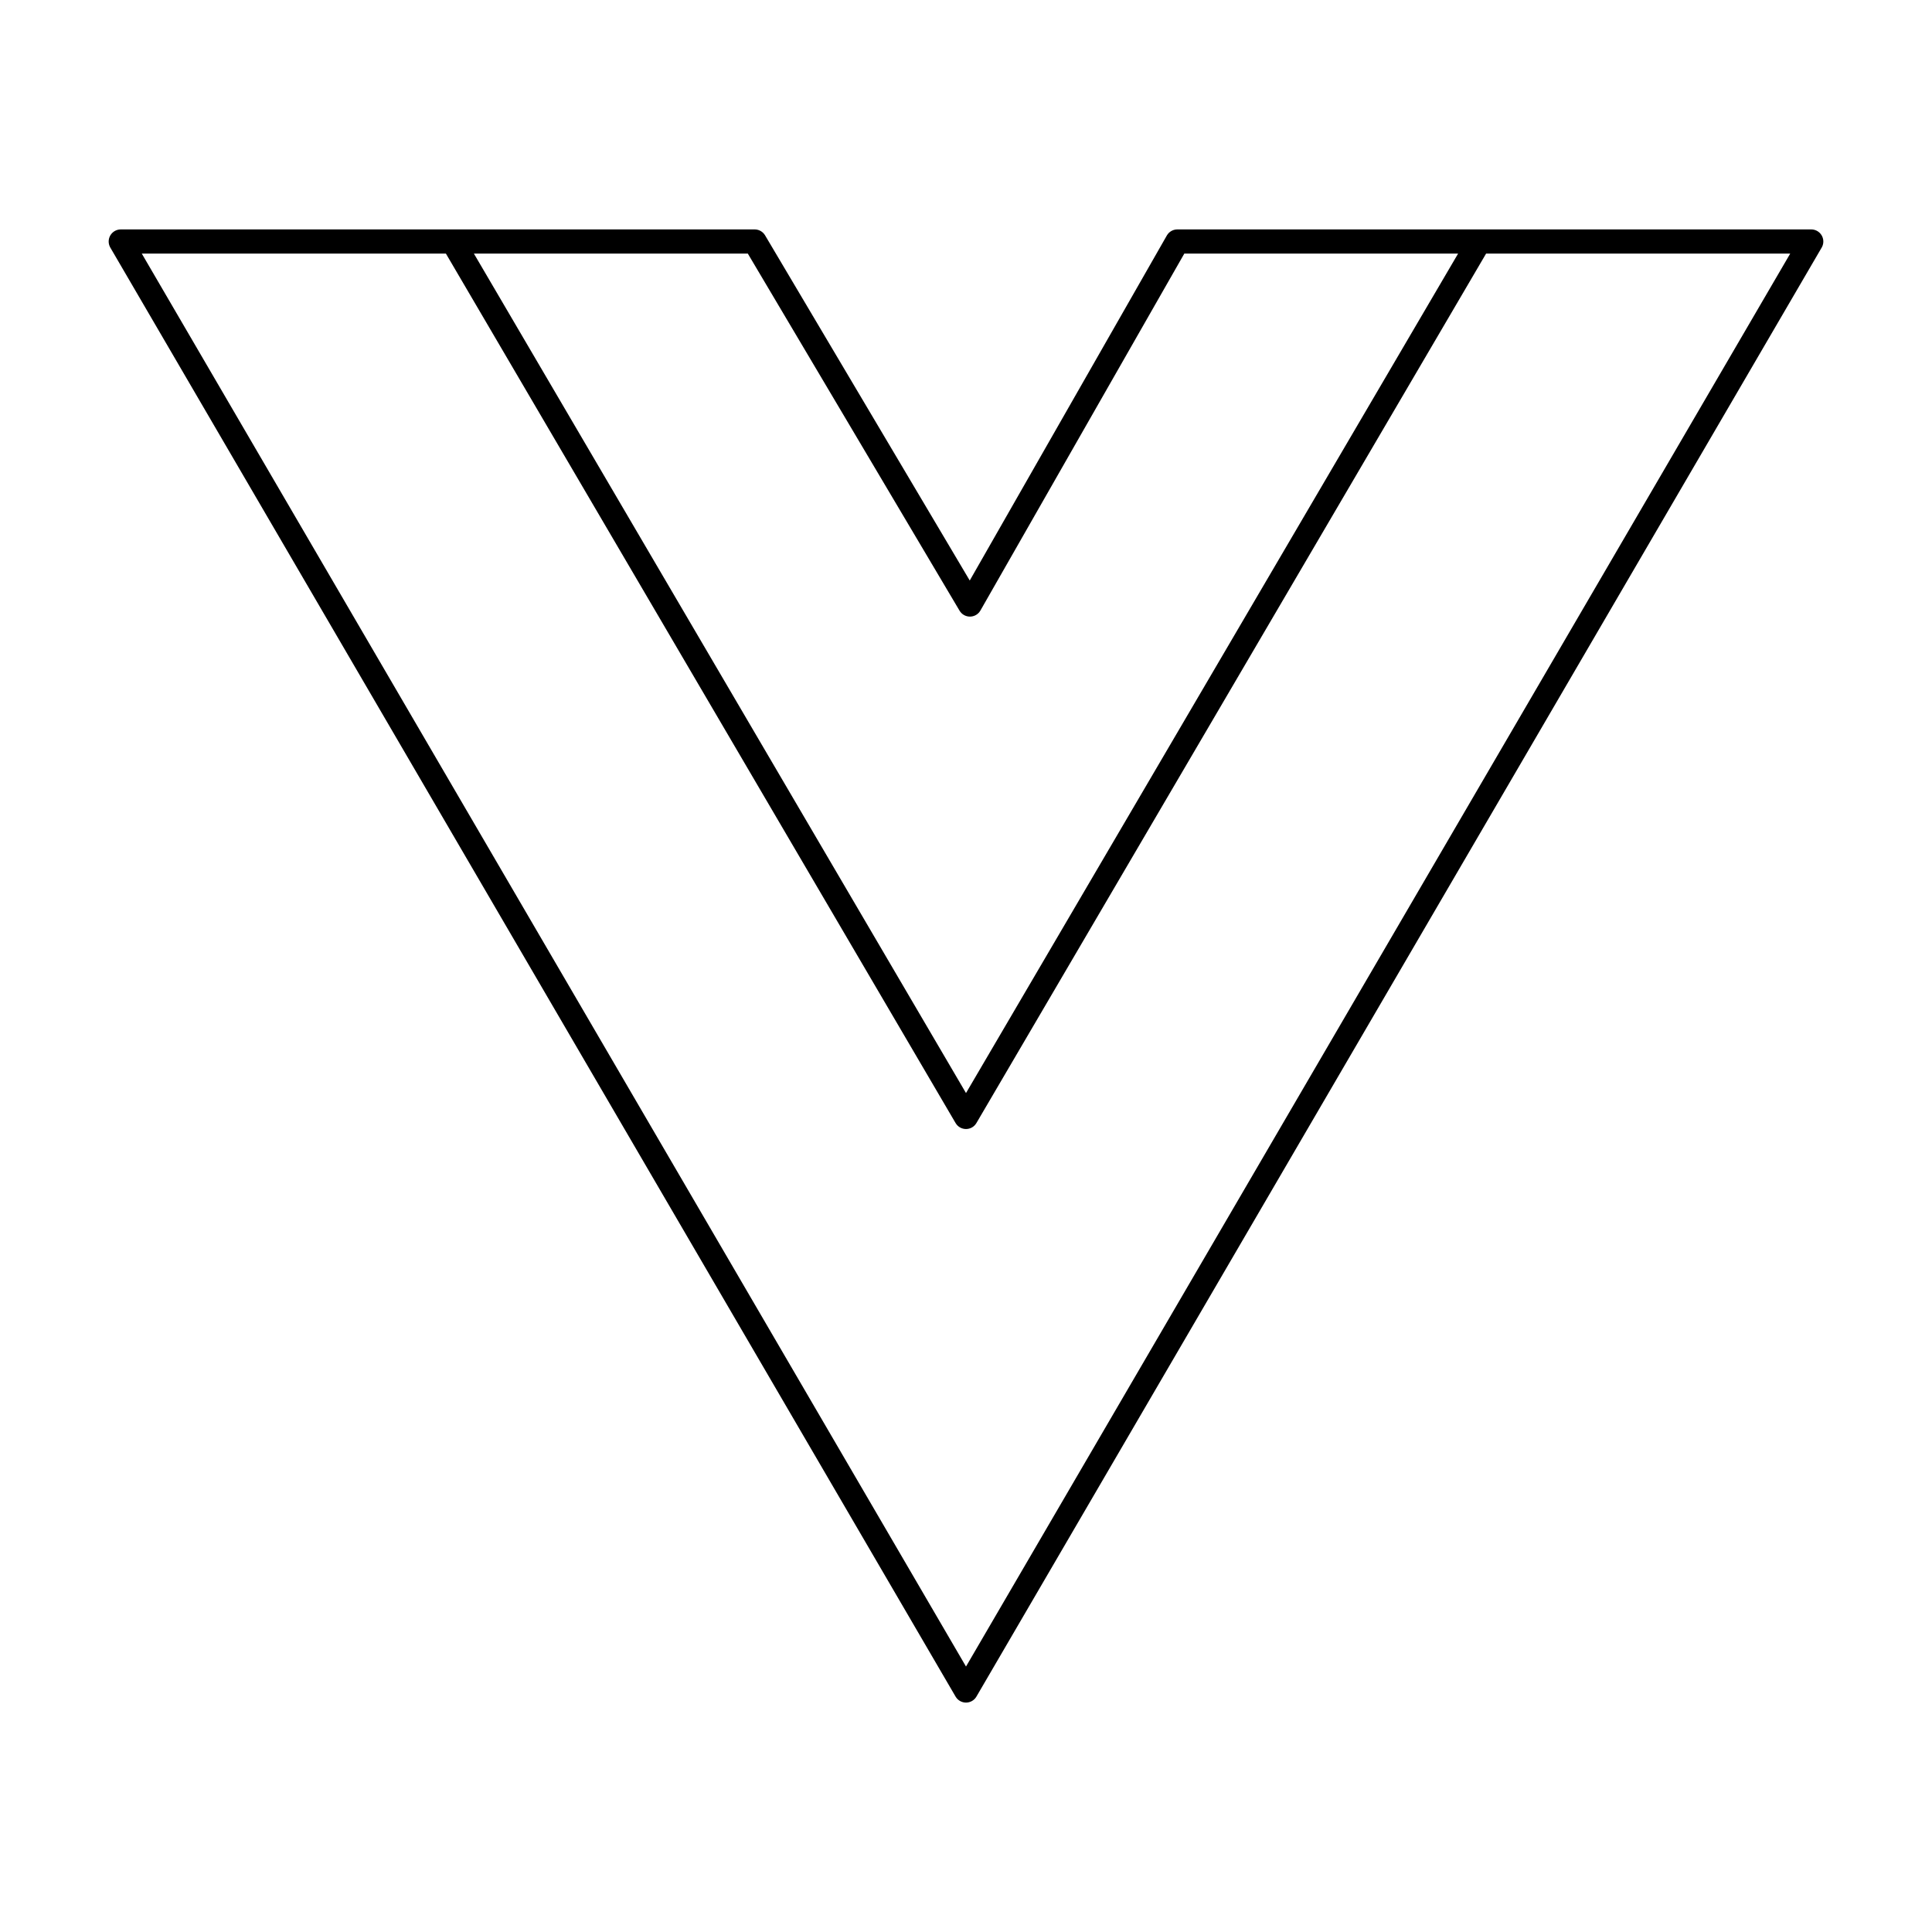 <svg viewBox="0 0 80 80" fill="none">
  <path d="M61.25 10H75L40 70L5 10H18.75M61.25 10L40 46.25L18.75 10M61.25 10H48.75L40.163 25.032L31.25 10H18.75" stroke="currentColor" stroke-linecap="round" stroke-linejoin="round" />
</svg>